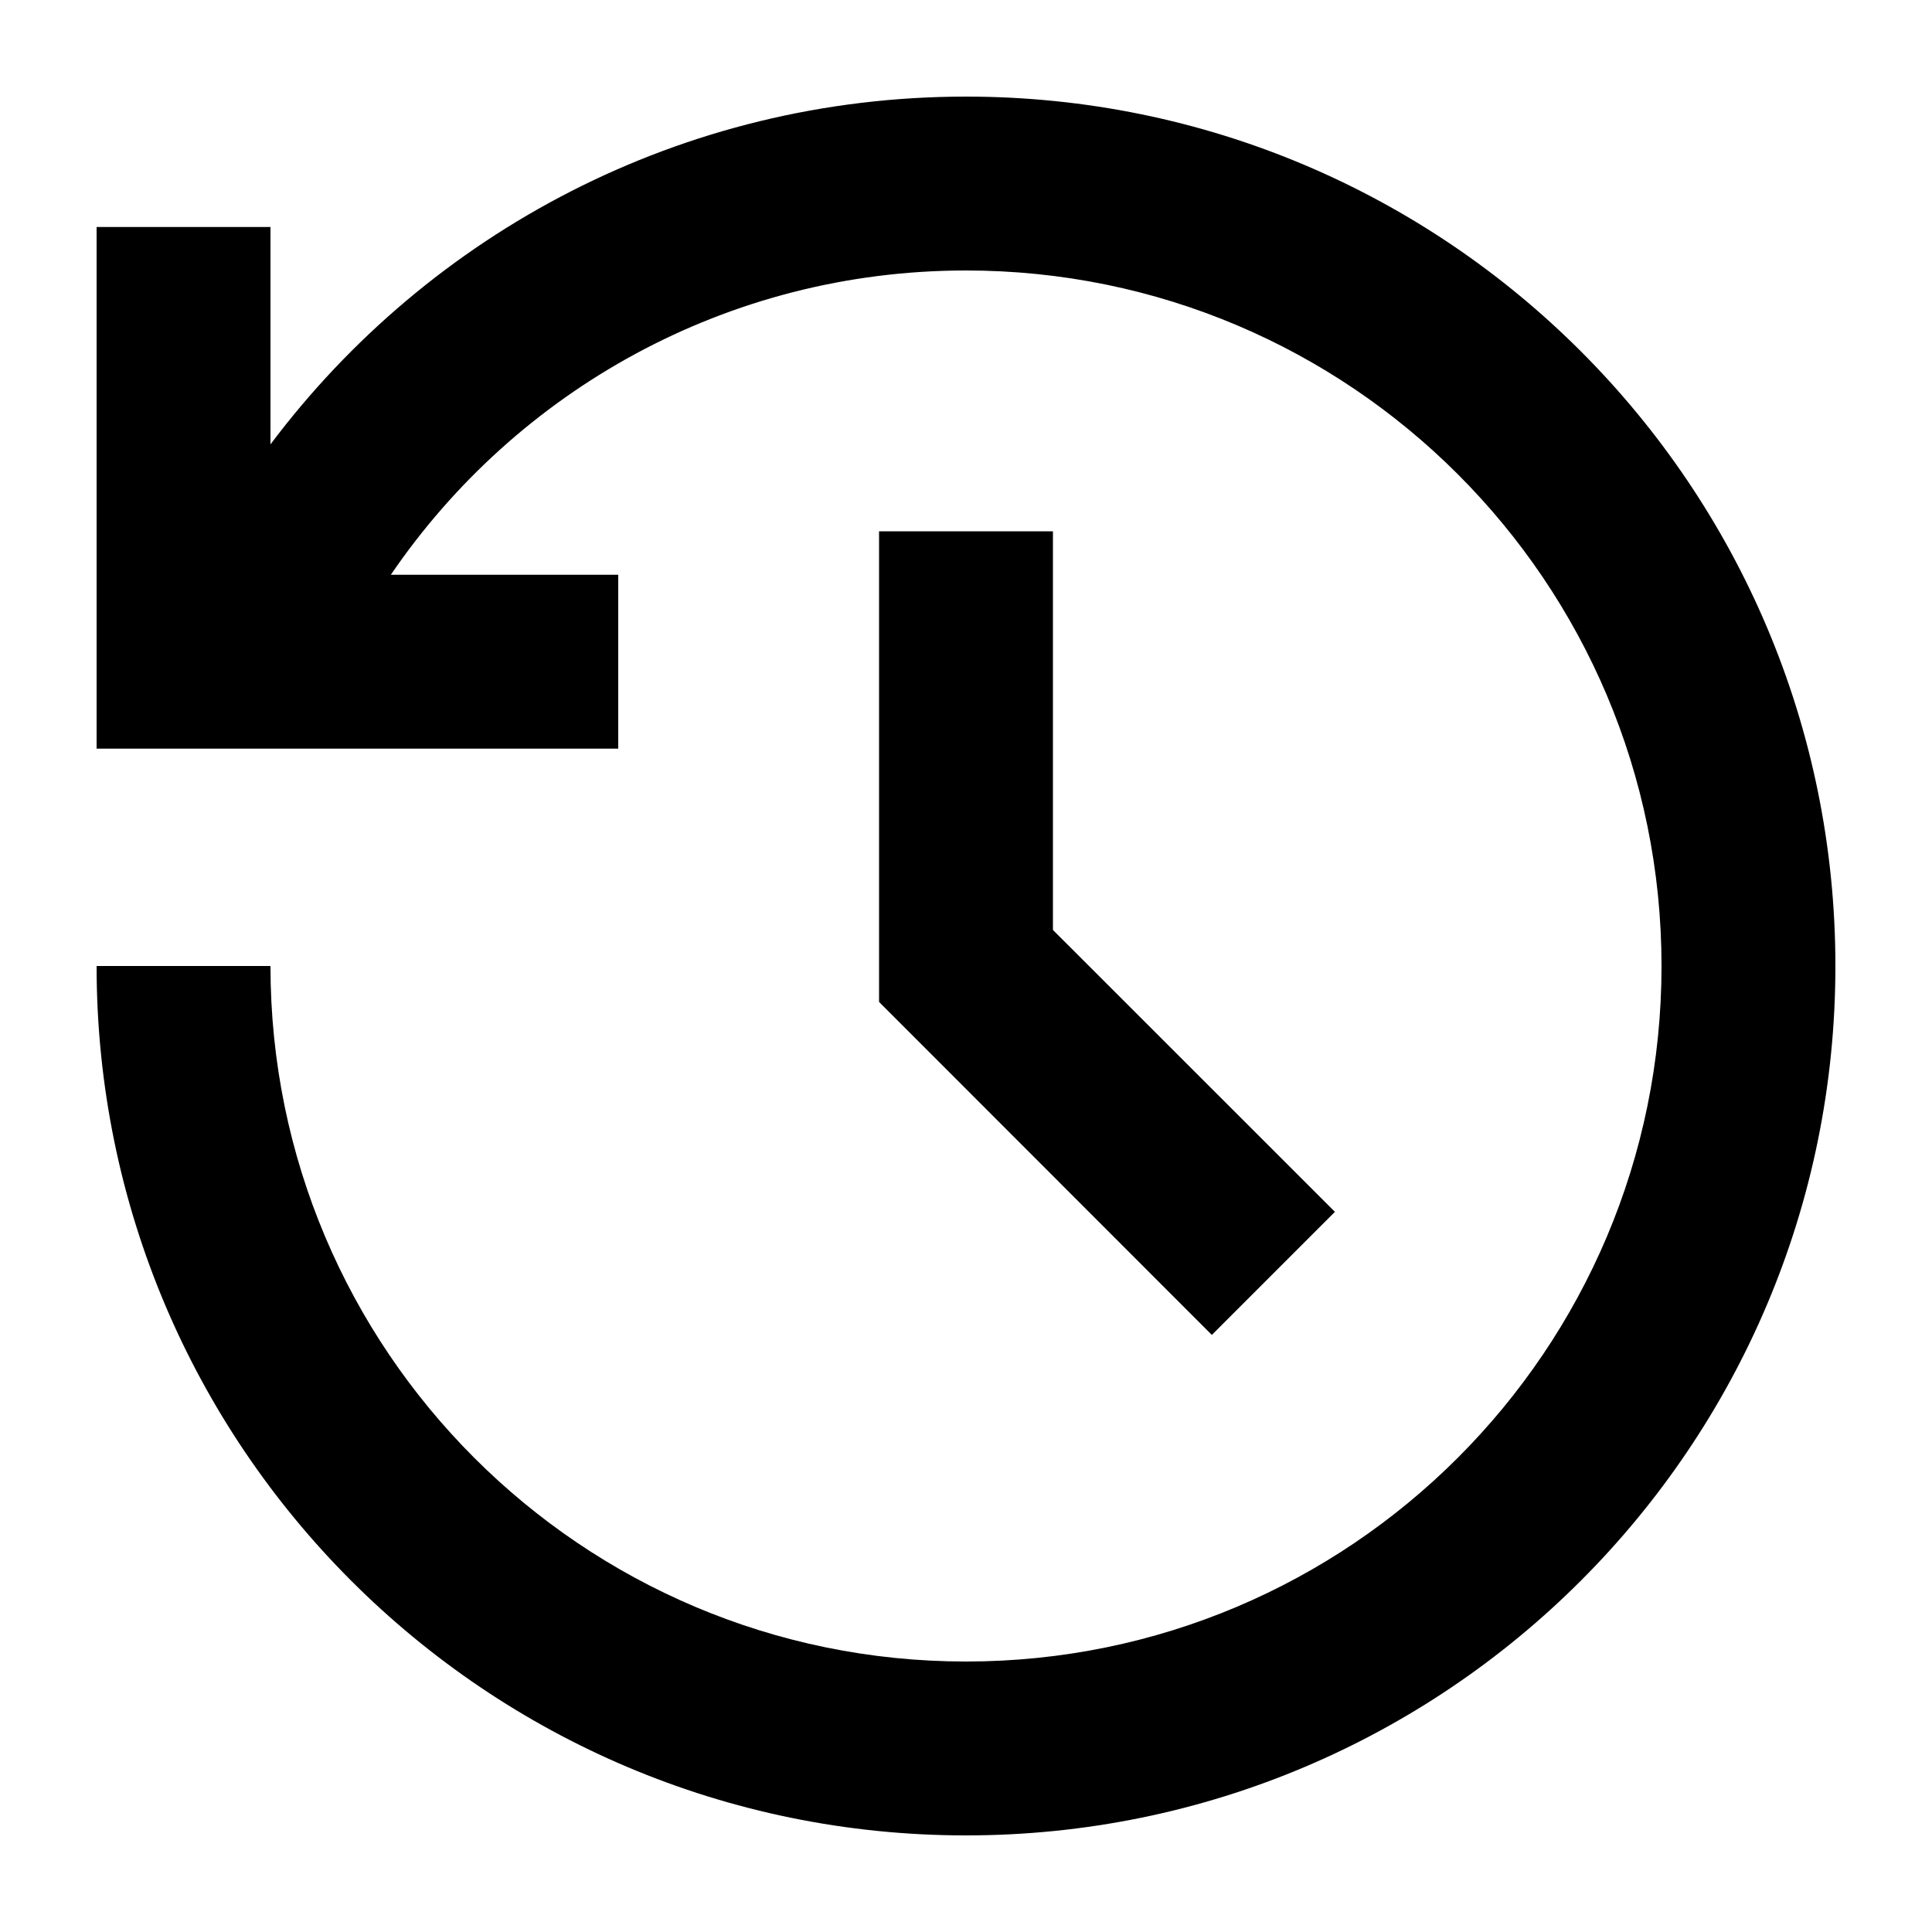 <svg width="20" height="20" viewBox="0 0 20 20" fill="none" xmlns="http://www.w3.org/2000/svg">
<g clip-path="url(#clip0_1066_341)">
<g clip-path="url(#clip1_1066_341)">
<path d="M10 1C14.971 1 19 5.029 19 10C19 14.971 14.971 19 10 19C5.029 19 1 14.971 1 10H2.8C2.8 13.976 6.024 17.2 10 17.2C13.976 17.2 17.2 13.976 17.2 10C17.2 6.024 13.976 2.8 10 2.8C7.525 2.8 5.342 4.048 4.046 5.95H6.4V7.75H1V2.35H2.8V4.6C4.442 2.413 7.056 1 10 1ZM10.9 5.5V9.627L13.819 12.545L12.545 13.819L9.1 10.372V5.5H10.9Z" fill="black"/>
</g>
</g>
<defs>
<clipPath id="clip0_1066_341">
<rect width="19.16" height="19.16" fill="white"/>
</clipPath>
<clipPath id="clip1_1066_341">
<rect width="24" height="24" fill="white" transform="translate(-2 -2)"/>
</clipPath>
</defs>
</svg>
